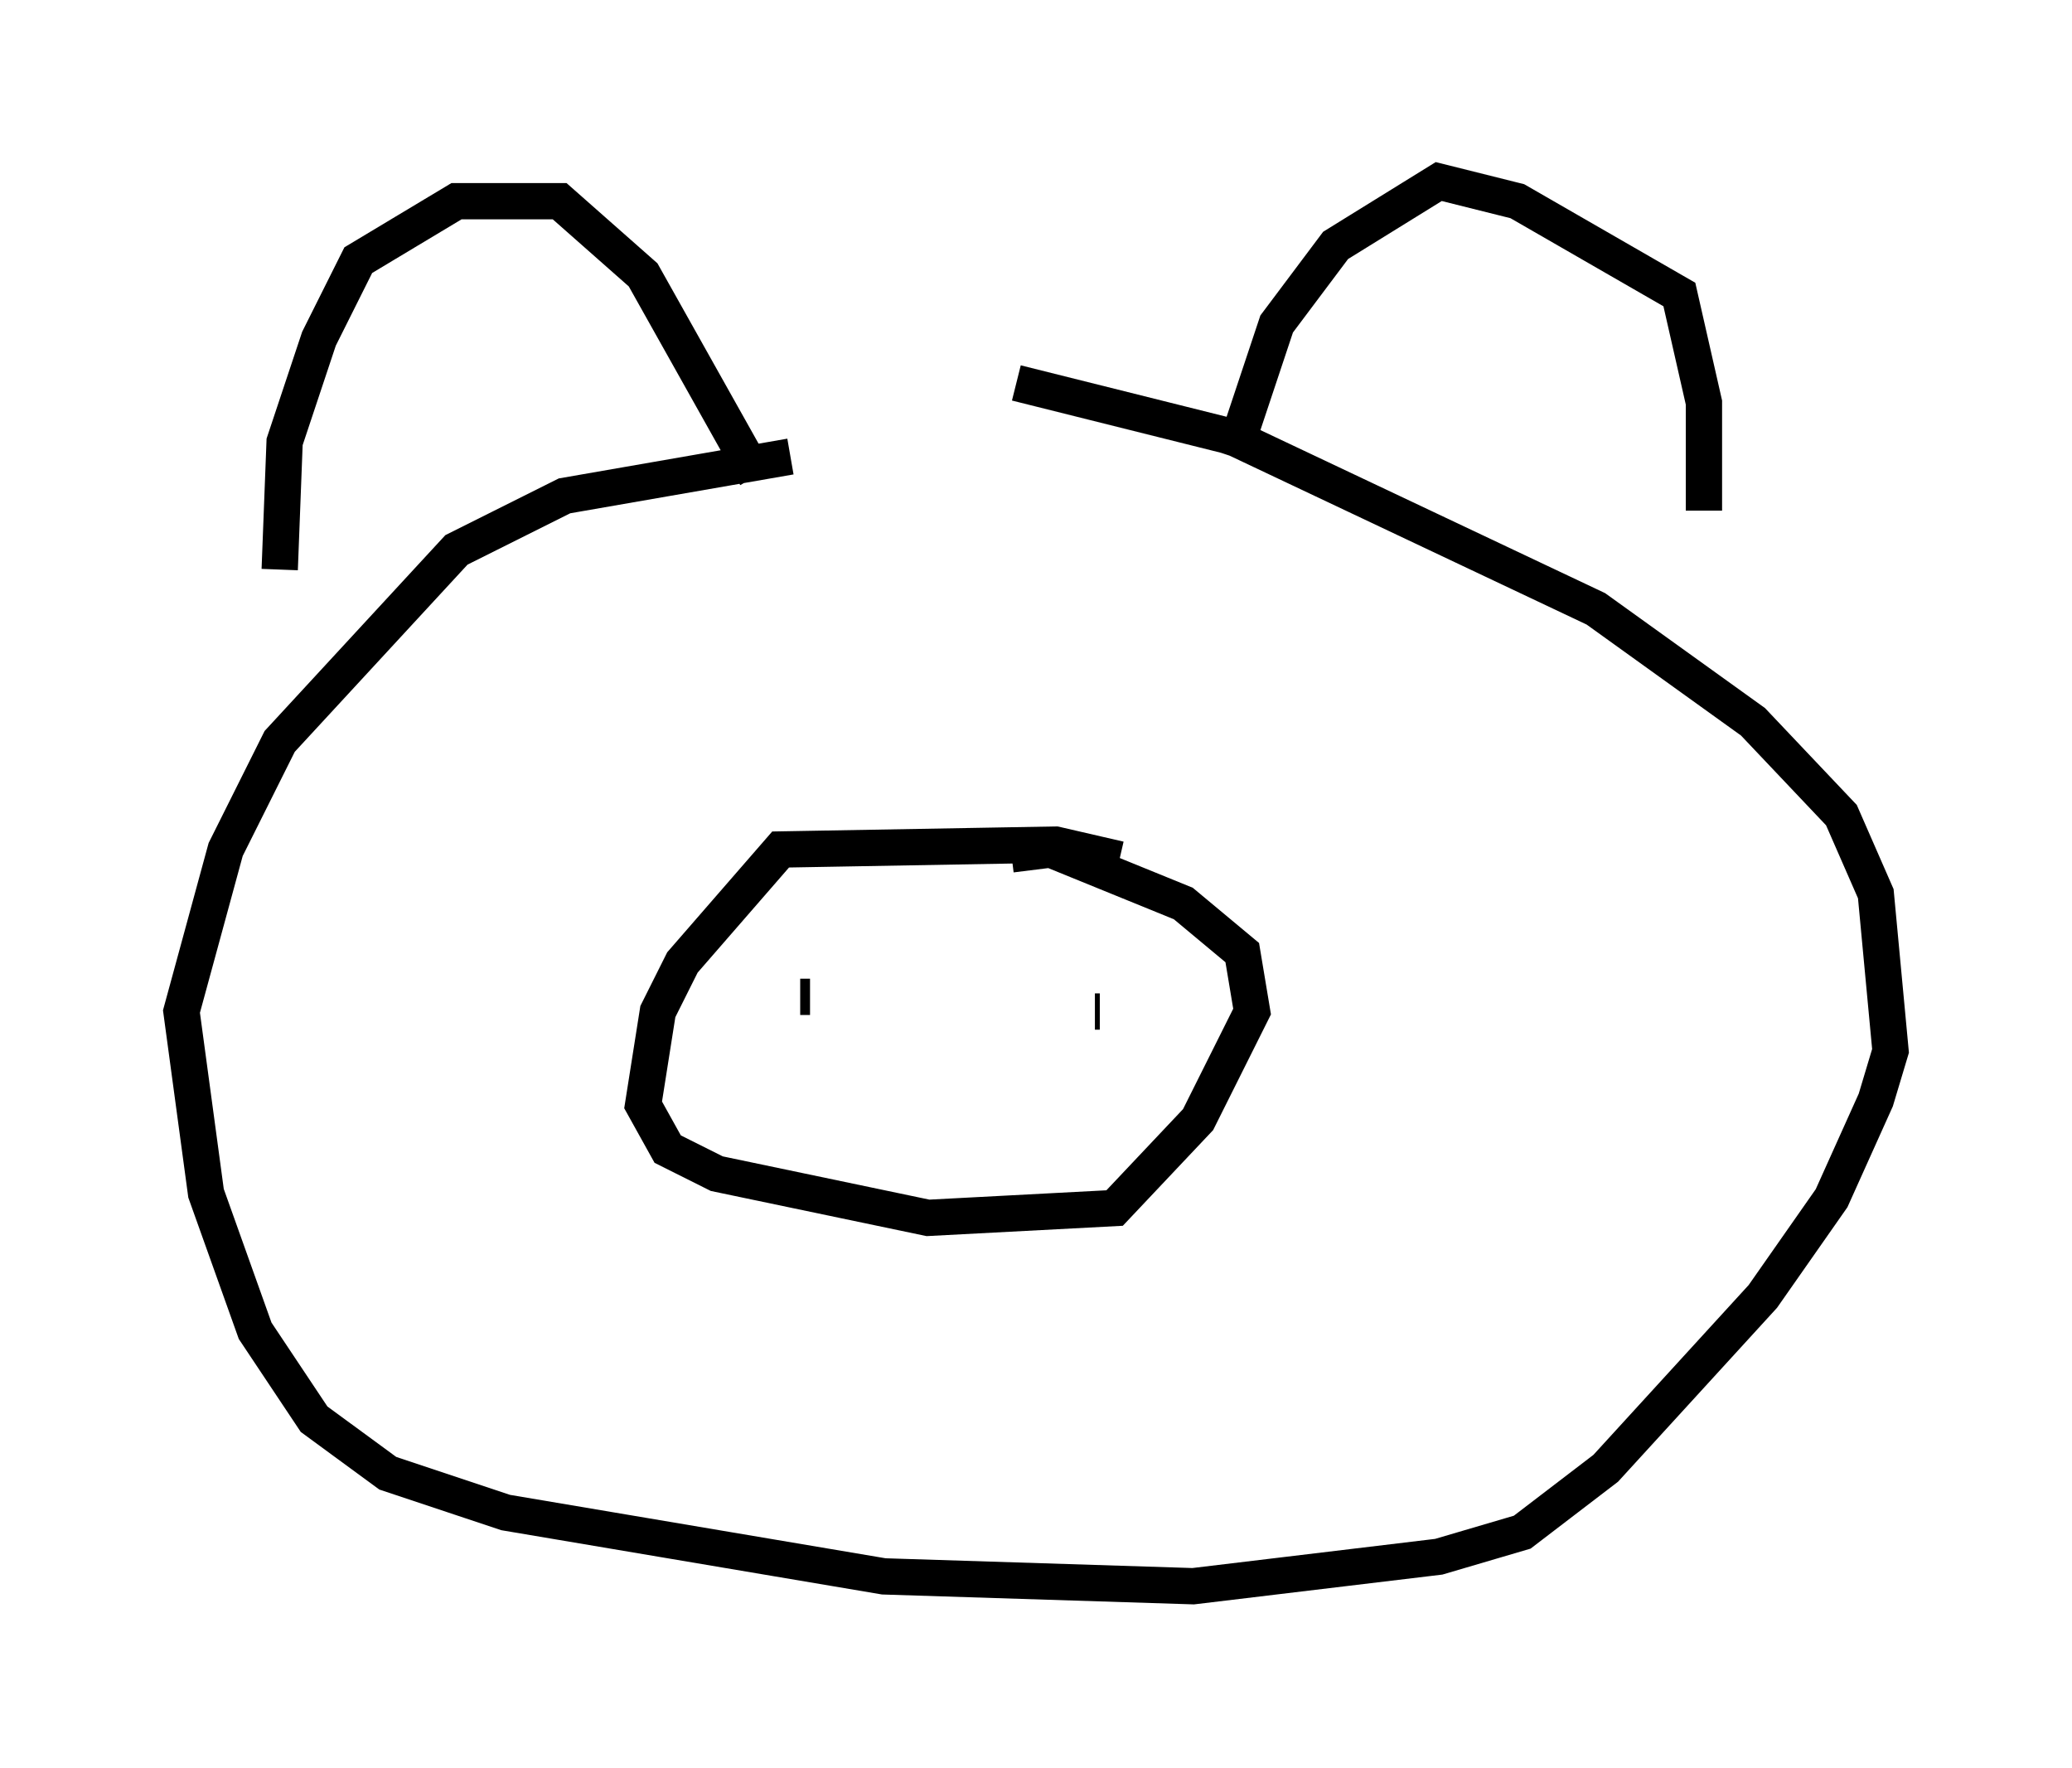 <?xml version="1.0" encoding="utf-8" ?>
<svg baseProfile="full" height="48.701" version="1.1" width="57.09" xmlns="http://www.w3.org/2000/svg" xmlns:ev="http://www.w3.org/2001/xml-events" xmlns:xlink="http://www.w3.org/1999/xlink"><defs /><rect fill="white" height="48.701" width="57.09" x="0" y="0" /><path d="M28.68, 12.984 m-6.901, -0.406 l-6.225, 1.083 -2.977, 1.488 l-4.871, 5.277 -1.488, 2.977 l-1.218, 4.465 0.677, 5.007 l1.353, 3.789 1.624, 2.436 l2.03, 1.488 3.248, 1.083 l10.419, 1.759 8.525, 0.271 l6.766, -0.812 2.3, -0.677 l2.3, -1.759 4.33, -4.736 l1.894, -2.706 1.218, -2.706 l0.406, -1.353 -0.406, -4.33 l-0.947, -2.165 -2.436, -2.571 l-4.33, -3.112 -10.013, -4.736 l-5.954, -1.488 m-20.297, 5.142 l0.135, -3.518 0.947, -2.842 l1.083, -2.165 2.706, -1.624 l2.842, 0.0 2.3, 2.03 l3.112, 5.548 m13.126, -0.541 l1.218, -3.654 1.624, -2.165 l2.842, -1.759 2.165, 0.541 l4.465, 2.571 0.677, 2.977 l0.0, 2.977 m-16.103, 9.607 l-1.759, -0.406 -7.578, 0.135 l-2.706, 3.112 -0.677, 1.353 l-0.406, 2.571 0.677, 1.218 l1.353, 0.677 5.819, 1.218 l5.142, -0.271 2.3, -2.436 l1.488, -2.977 -0.271, -1.624 l-1.624, -1.353 -3.654, -1.488 l-1.083, 0.135 m-5.819, 3.924 l0.271, 0.0 m7.984, 0.406 l-0.135, 0.0 " fill="none" stroke="black" stroke-width="1" /></svg>